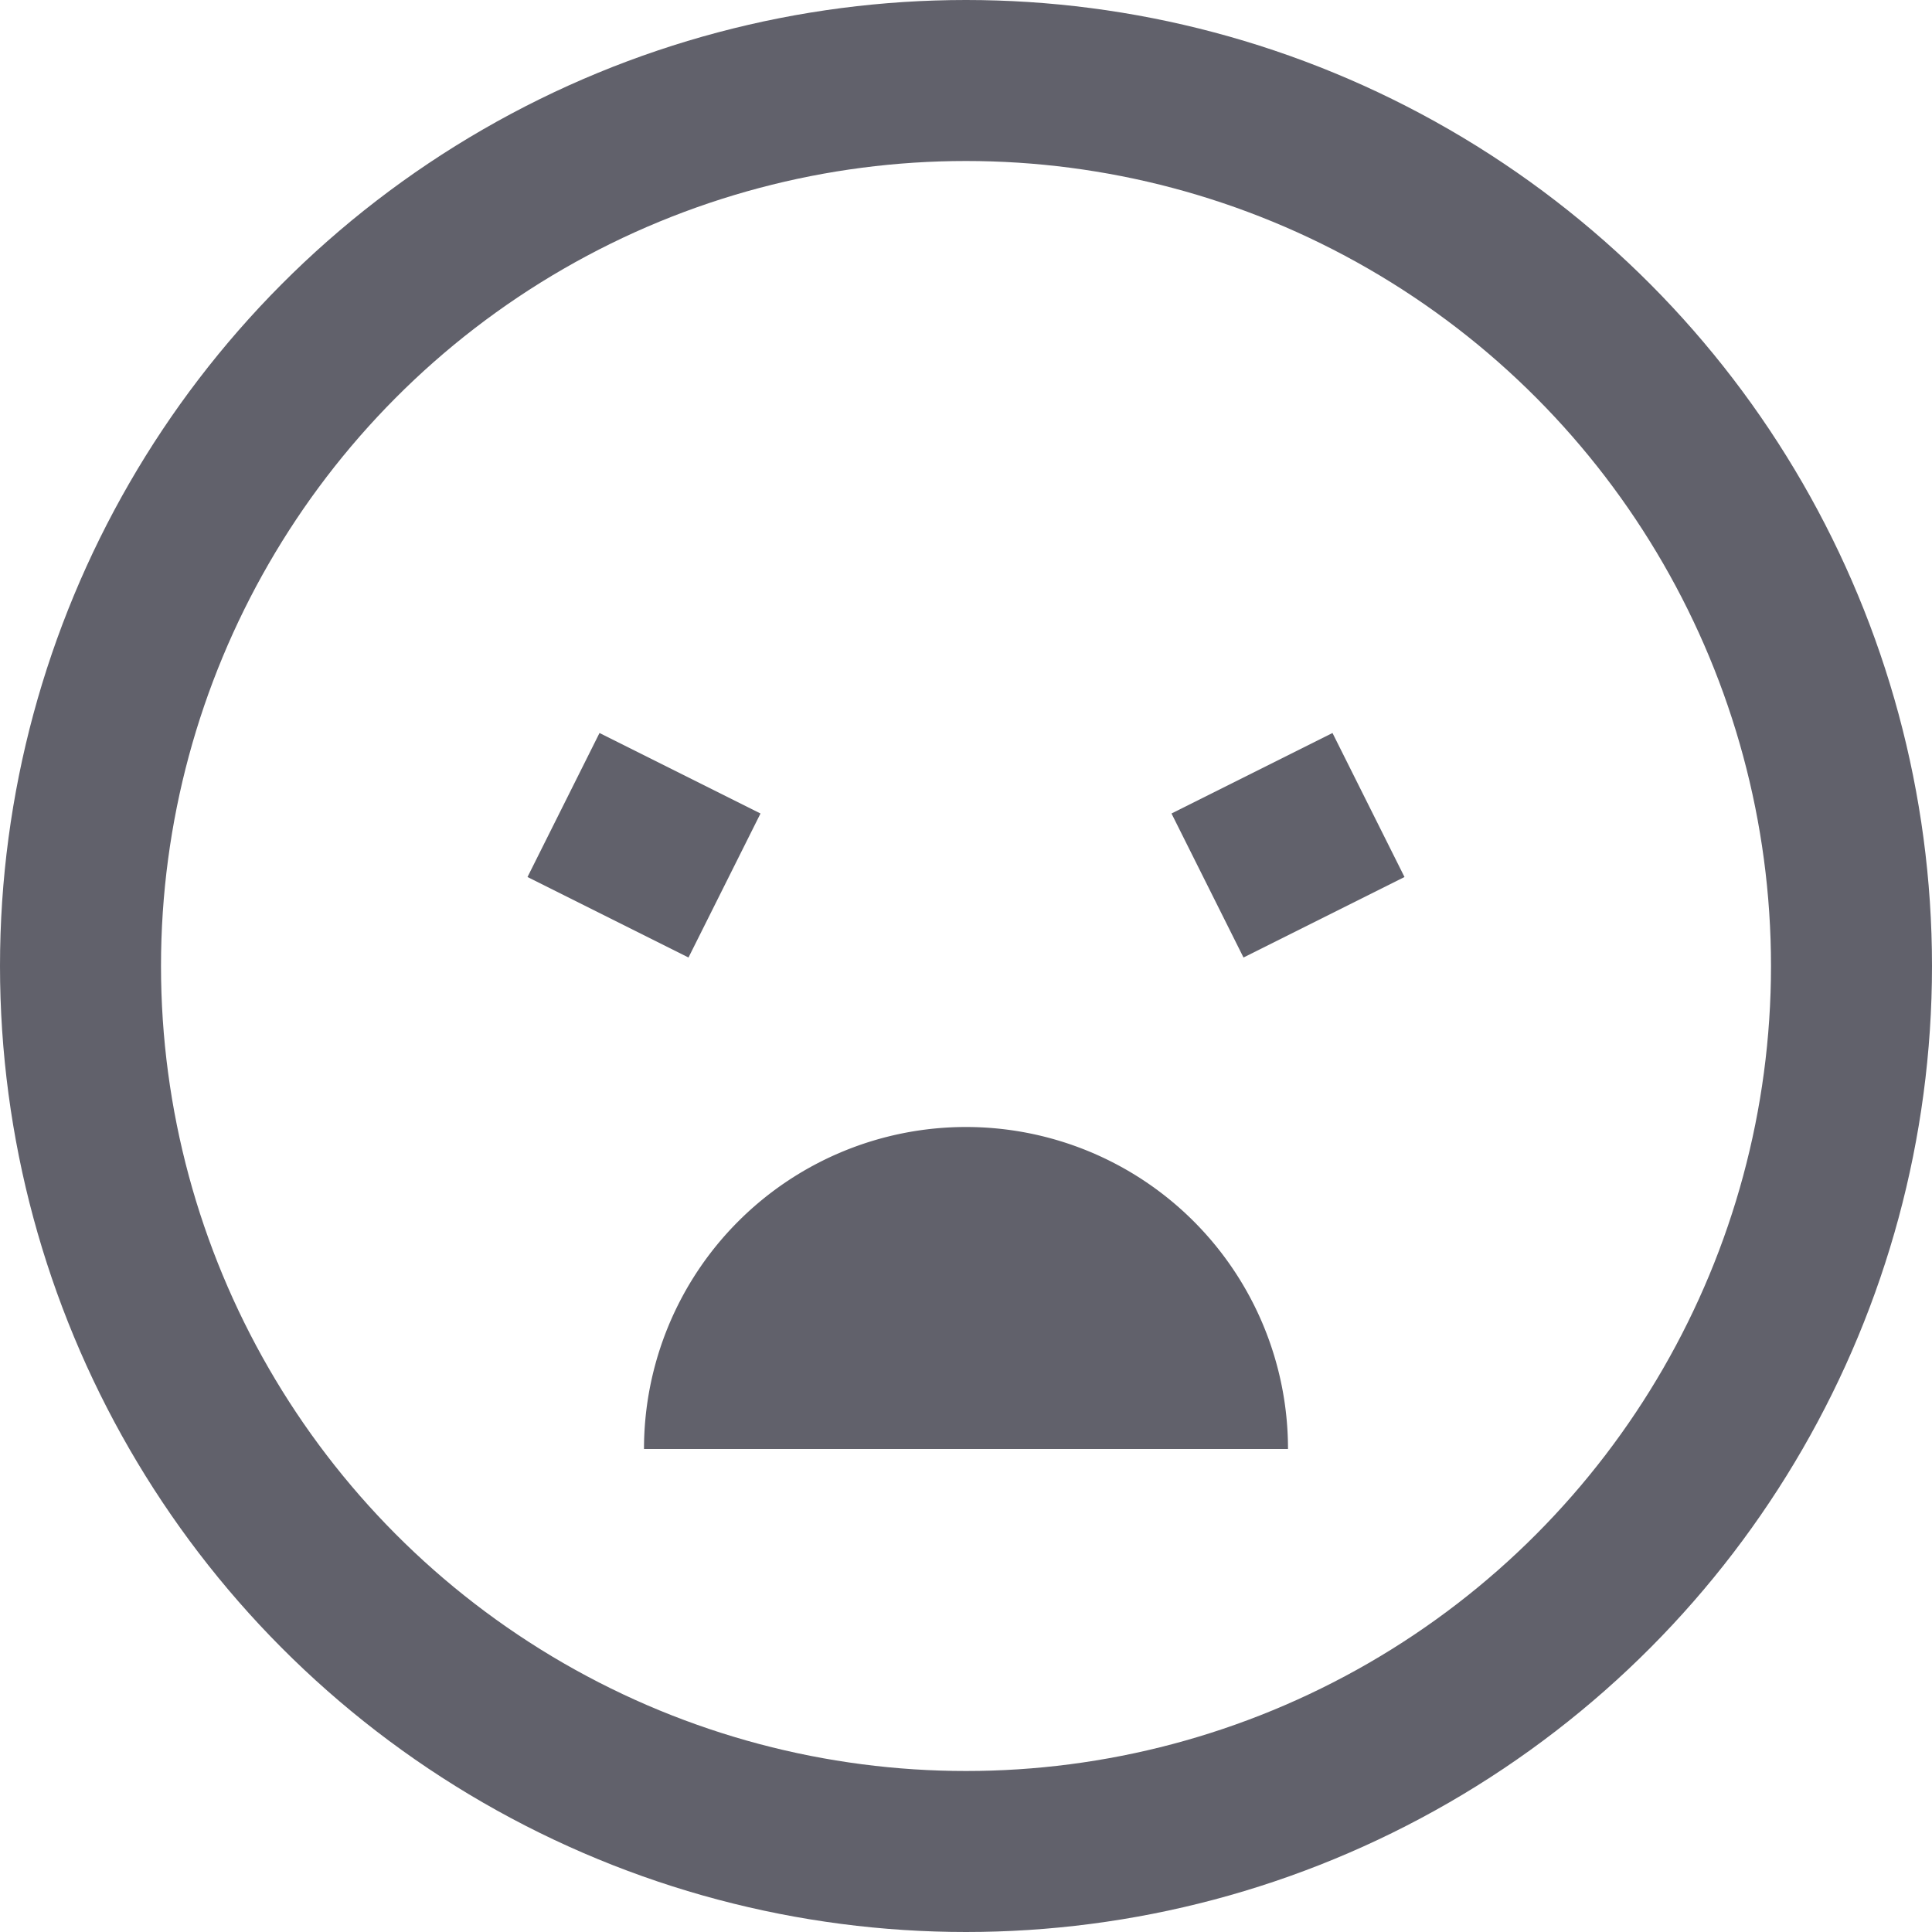 <svg xmlns="http://www.w3.org/2000/svg" height="24" width="24" viewBox="0 0 24 24"><path data-color="color-2" data-stroke="none" d="M8,18a4,4,0,0,1,8,0Z" fill="#61616b" stroke="none"></path> <circle cx="12" cy="12" r="11" fill="none" stroke="#61616b" stroke-width="2"></circle> <line data-color="color-2" x1="15" y1="11" x2="17" y2="10" fill="none" stroke="#61616b" stroke-width="2"></line> <line data-color="color-2" x1="7" y1="10" x2="9" y2="11" fill="none" stroke="#61616b" stroke-width="2"></line></svg>